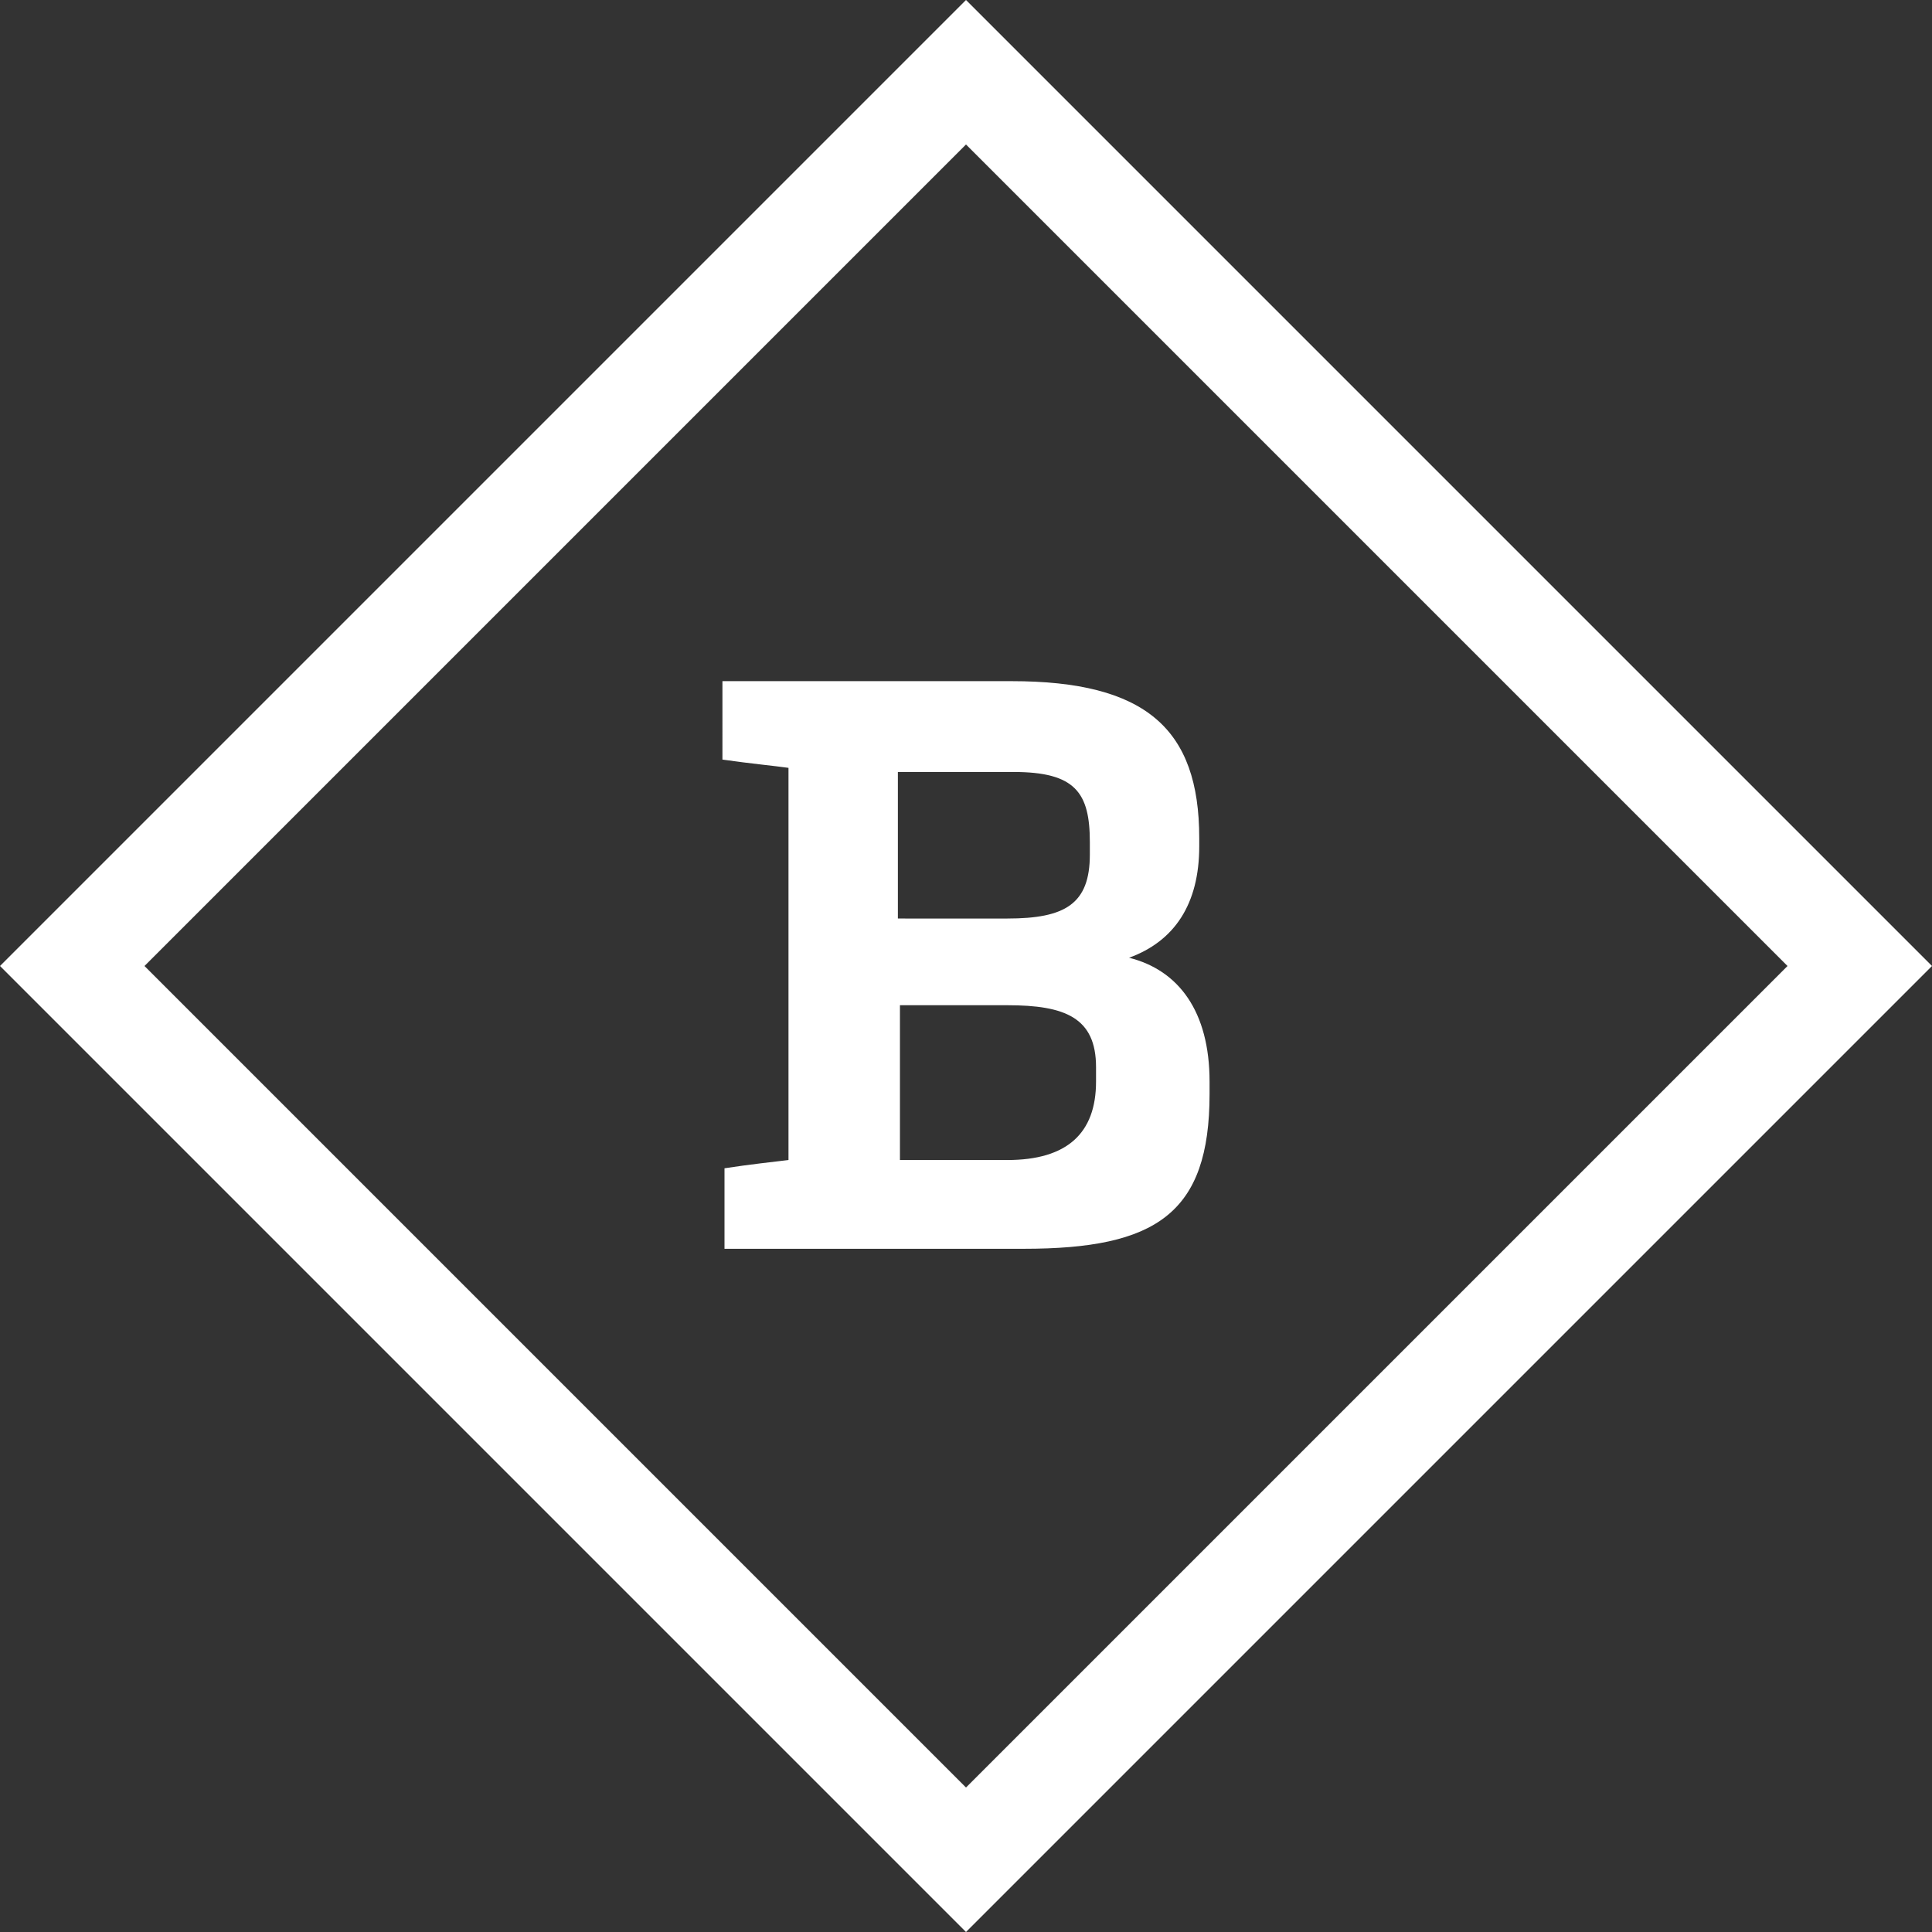 <?xml version="1.0" encoding="utf-8"?>
<!-- Generator: Adobe Illustrator 19.1.0, SVG Export Plug-In . SVG Version: 6.00 Build 0)  -->
<svg version="1.1" id="Layer_1" xmlns="http://www.w3.org/2000/svg" xmlns:xlink="http://www.w3.org/1999/xlink" x="0px" y="0px"
	 width="93.6px" height="93.6px" viewBox="0 0 93.6 93.6" style="enable-background:new 0 0 93.6 93.6;" xml:space="preserve">
<rect x="0" y="0" width="93.6" height="93.6" fill="#333333" stroke="none"/>
<style type="text/css">
	.st0{fill:#FFFFFF;}
</style>
<g>
	<path class="st0" d="M46.8,93.6L0,46.8L46.8,0l46.8,46.8L46.8,93.6z M7,46.8l39.8,39.8l39.8-39.8L46.8,7L7,46.8z"/>
</g>
<g>
	<path class="st0" d="M58.1,41c0,2.8-1.2,4.6-3.4,5.4c2.4,0.6,3.9,2.6,3.9,6v0.6c0,5.8-2.6,7.5-9,7.5H35.1v-3.9
		c1.3-0.2,2.3-0.3,3.1-0.4V37.2c-0.7-0.1-1.8-0.2-3.2-0.4V33h14c6.5,0,9.1,2.3,9.1,7.6V41z M48.8,44.5c2.8,0,4-0.7,4-3.1v-0.6
		c0-2.4-0.7-3.4-3.7-3.4h-5.6v7.1H48.8z M53.1,51.7c0-2.4-1.5-3-4.3-3h-5.2v7.5h5.2c2.9,0,4.3-1.3,4.3-3.8V51.7z"/>
</g>
</svg>
